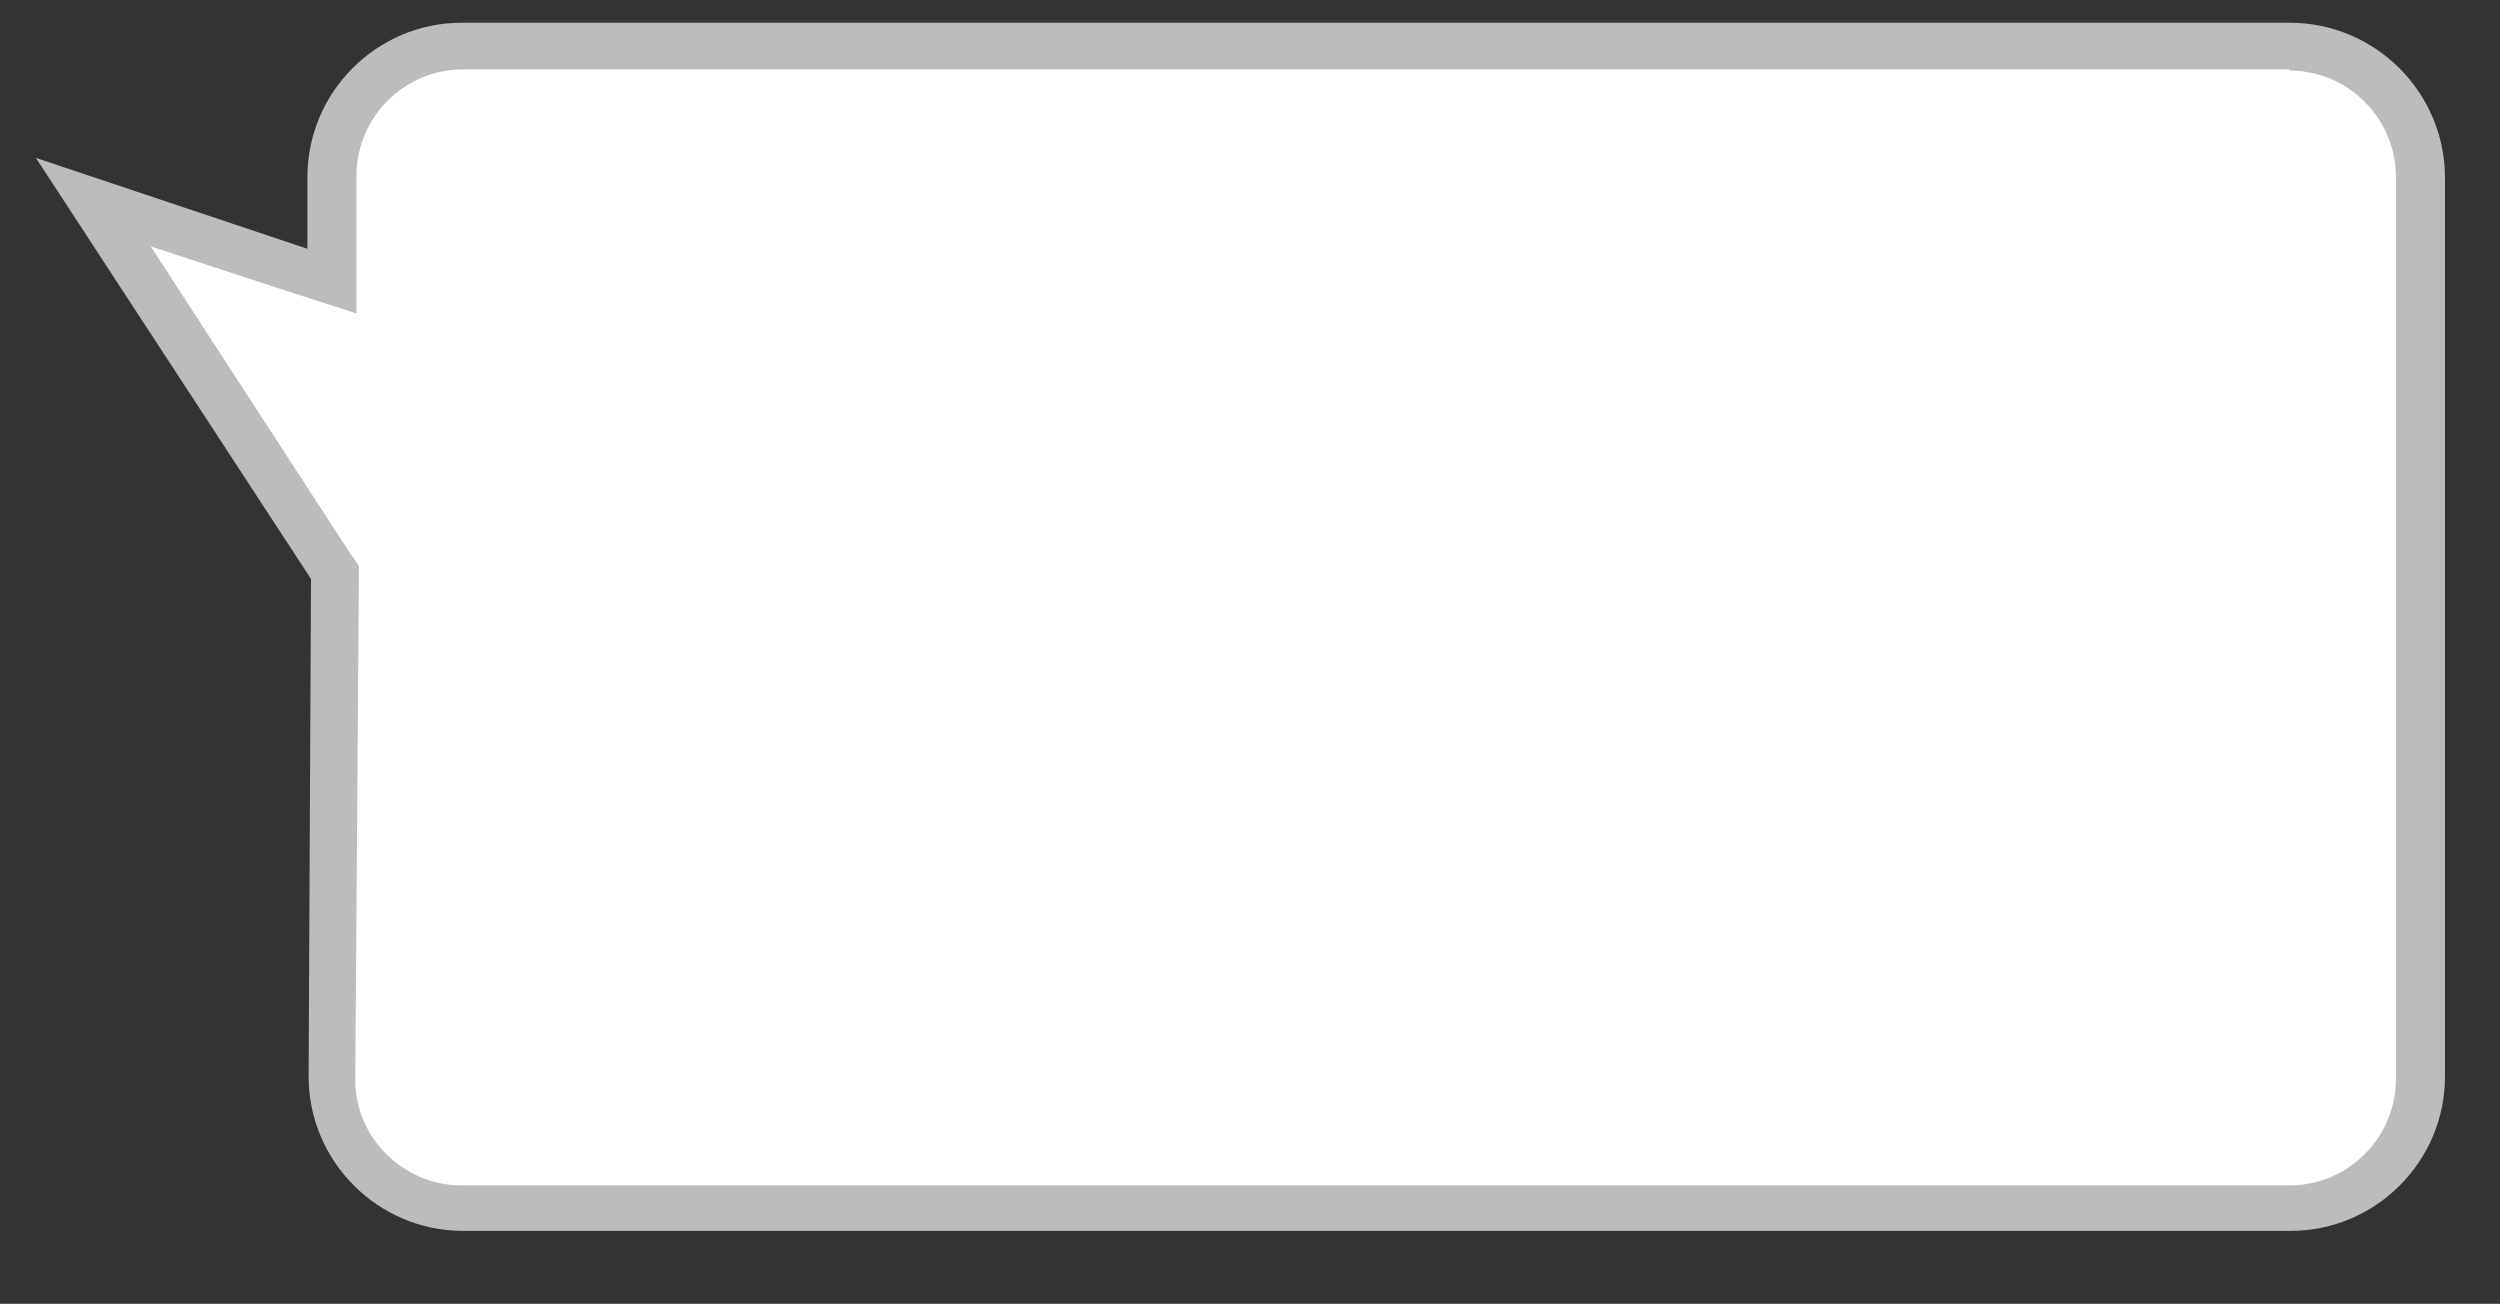<?xml version="1.0" encoding="utf-8"?>
<!-- Generator: Adobe Illustrator 20.0.0, SVG Export Plug-In . SVG Version: 6.00 Build 0)  -->
<svg version="1.1" id="Layer_2" xmlns="http://www.w3.org/2000/svg" xmlns:xlink="http://www.w3.org/1999/xlink" x="0px" y="0px"
	 viewBox="0 0 209 109" style="enable-background:new 0 0 209 109;" xml:space="preserve">
<rect x="0" y="0" width="209" height="109" fill="#333333" stroke="none"/>
<style type="text/css">
	.st0{fill:#FFFFFF;}
	.st1{fill:#BCBCBC;}
</style>
<g>
	<path class="st0" d="M38.6,101c-6,0-10.9-4.9-10.9-10.9L28,47.9l-20.2-31l20,6.6v-8.8c0-6,4.9-10.9,10.9-10.9h152.8
		c6,0,10.9,4.9,10.9,10.9v75.4c0,6-4.9,10.9-10.9,10.9H38.6z"/>
	<path class="st1" d="M191.4,5.9c4.9,0,8.9,4,8.9,8.9v75.4c0,4.9-4,8.9-8.9,8.9H38.6c-4.9,0-8.9-4-8.9-8.8L30,48.5l0-1.2l-0.7-1
		L12.6,20.6l11.9,3.9l5.3,1.7v-5.5v-6c0-4.9,4-8.9,8.9-8.9H191.4 M191.4,1.9H38.6c-7.1,0-12.9,5.8-12.9,12.9v6L3,13.2l23,35.2
		l-0.2,41.6c0,7.1,5.8,12.9,12.9,12.9h152.8c7.1,0,12.9-5.8,12.9-12.9V14.7C204.3,7.6,198.5,1.9,191.4,1.9L191.4,1.9z"/>
</g>
</svg>
